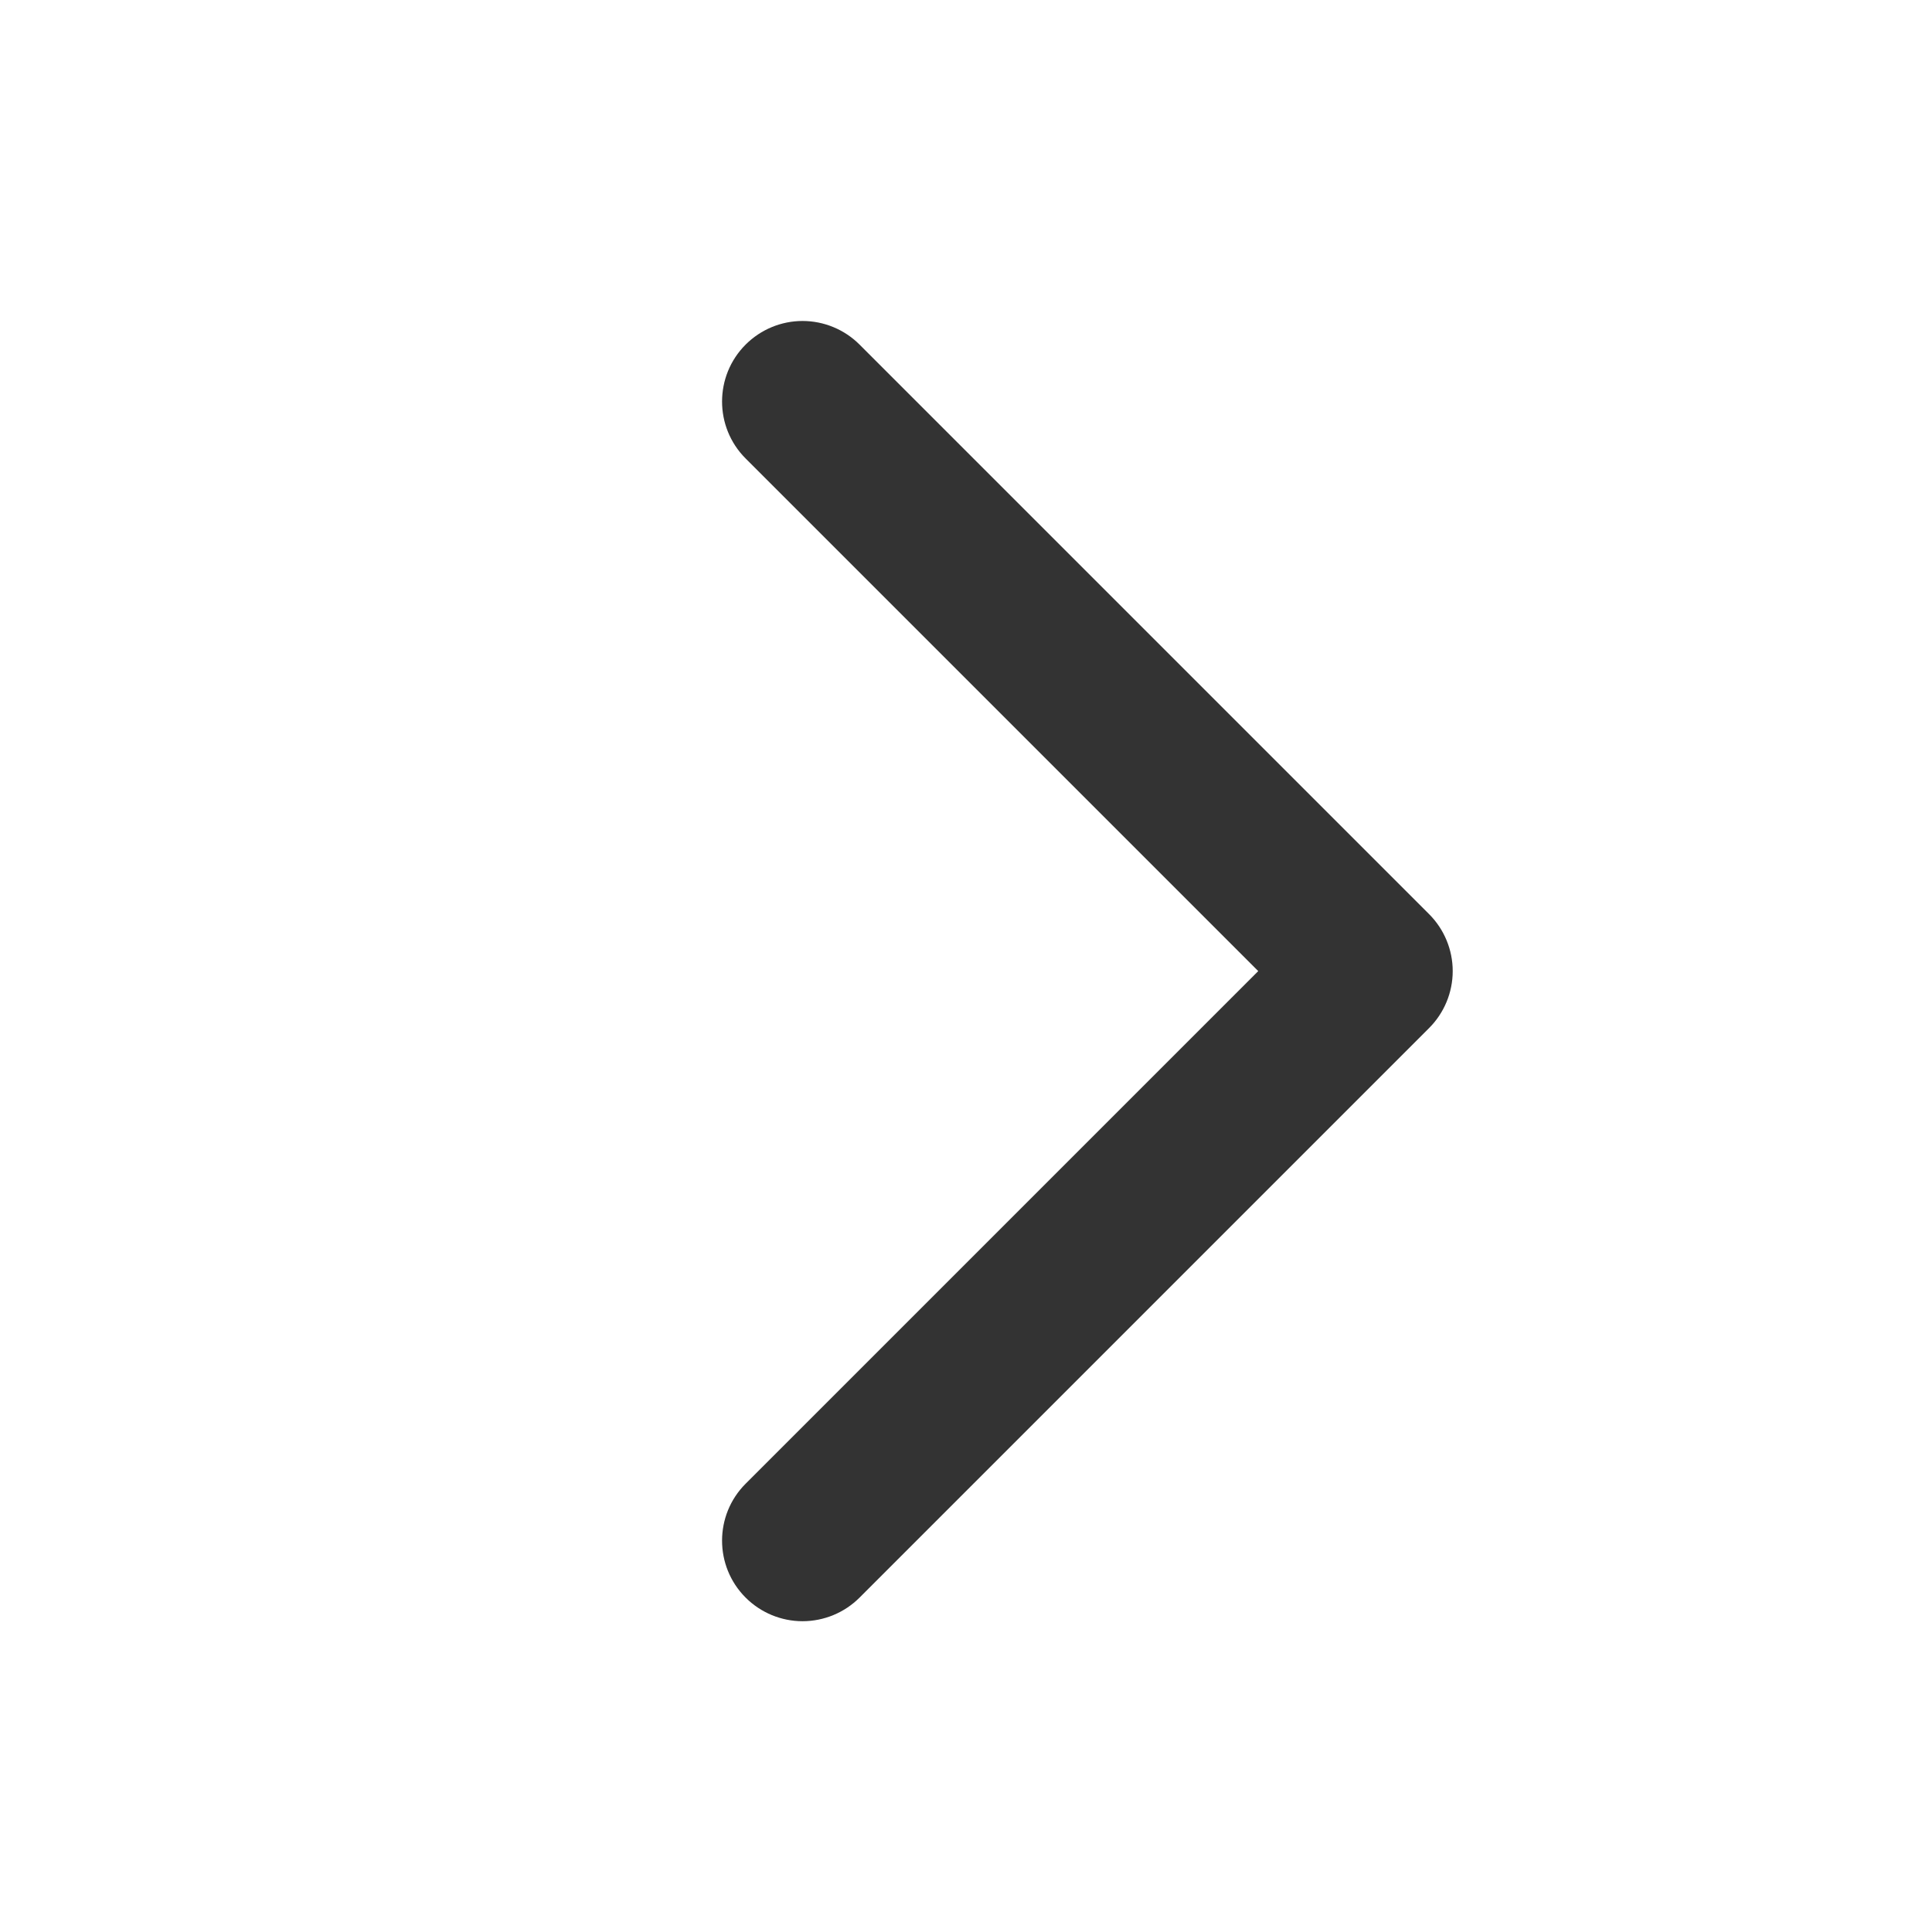 <?xml version="1.0" encoding="UTF-8" standalone="no"?>
<!DOCTYPE svg PUBLIC "-//W3C//DTD SVG 1.1//EN" "http://www.w3.org/Graphics/SVG/1.1/DTD/svg11.dtd">
<svg width="24px" height="24px" version="1.1" xmlns="http://www.w3.org/2000/svg" xmlns:xlink="http://www.w3.org/1999/xlink" xml:space="preserve" xmlns:serif="http://www.serif.com/" style="fill-rule:evenodd;clip-rule:evenodd;stroke-linejoin:round;stroke-miterlimit:1.414;">
    <g transform="matrix(1,0,0,1,-885,-272)">
        <g id="basic.regular.chevronRight" transform="matrix(0.801,0,0,0.985,885,272)">
            <rect x="0" y="0" width="29.971" height="24.367" style="fill:none;"/>
            <g transform="matrix(0.803,-0.653,0.803,0.653,-147.35,-105.293)">
                <path d="M16.1,195C16.1,195.292 15.984,195.572 15.778,195.778C15.572,195.984 15.292,196.1 15,196.1C12.514,196.1 6.486,196.1 4,196.1C3.708,196.1 3.429,195.984 3.222,195.778C3.016,195.572 2.9,195.292 2.9,195C2.9,194.393 3.393,193.9 4,193.9C6.786,193.9 13.9,193.9 13.9,193.9C13.9,193.9 13.9,186.786 13.9,184C13.9,183.393 14.393,182.9 15,182.9C15.292,182.9 15.572,183.016 15.778,183.222C15.984,183.429 16.1,183.708 16.1,184C16.1,186.486 16.1,192.514 16.1,195Z" style="fill:rgb(51,51,51);fill-rule:nonzero;"/>
            </g>
        </g>
    </g>
</svg>
